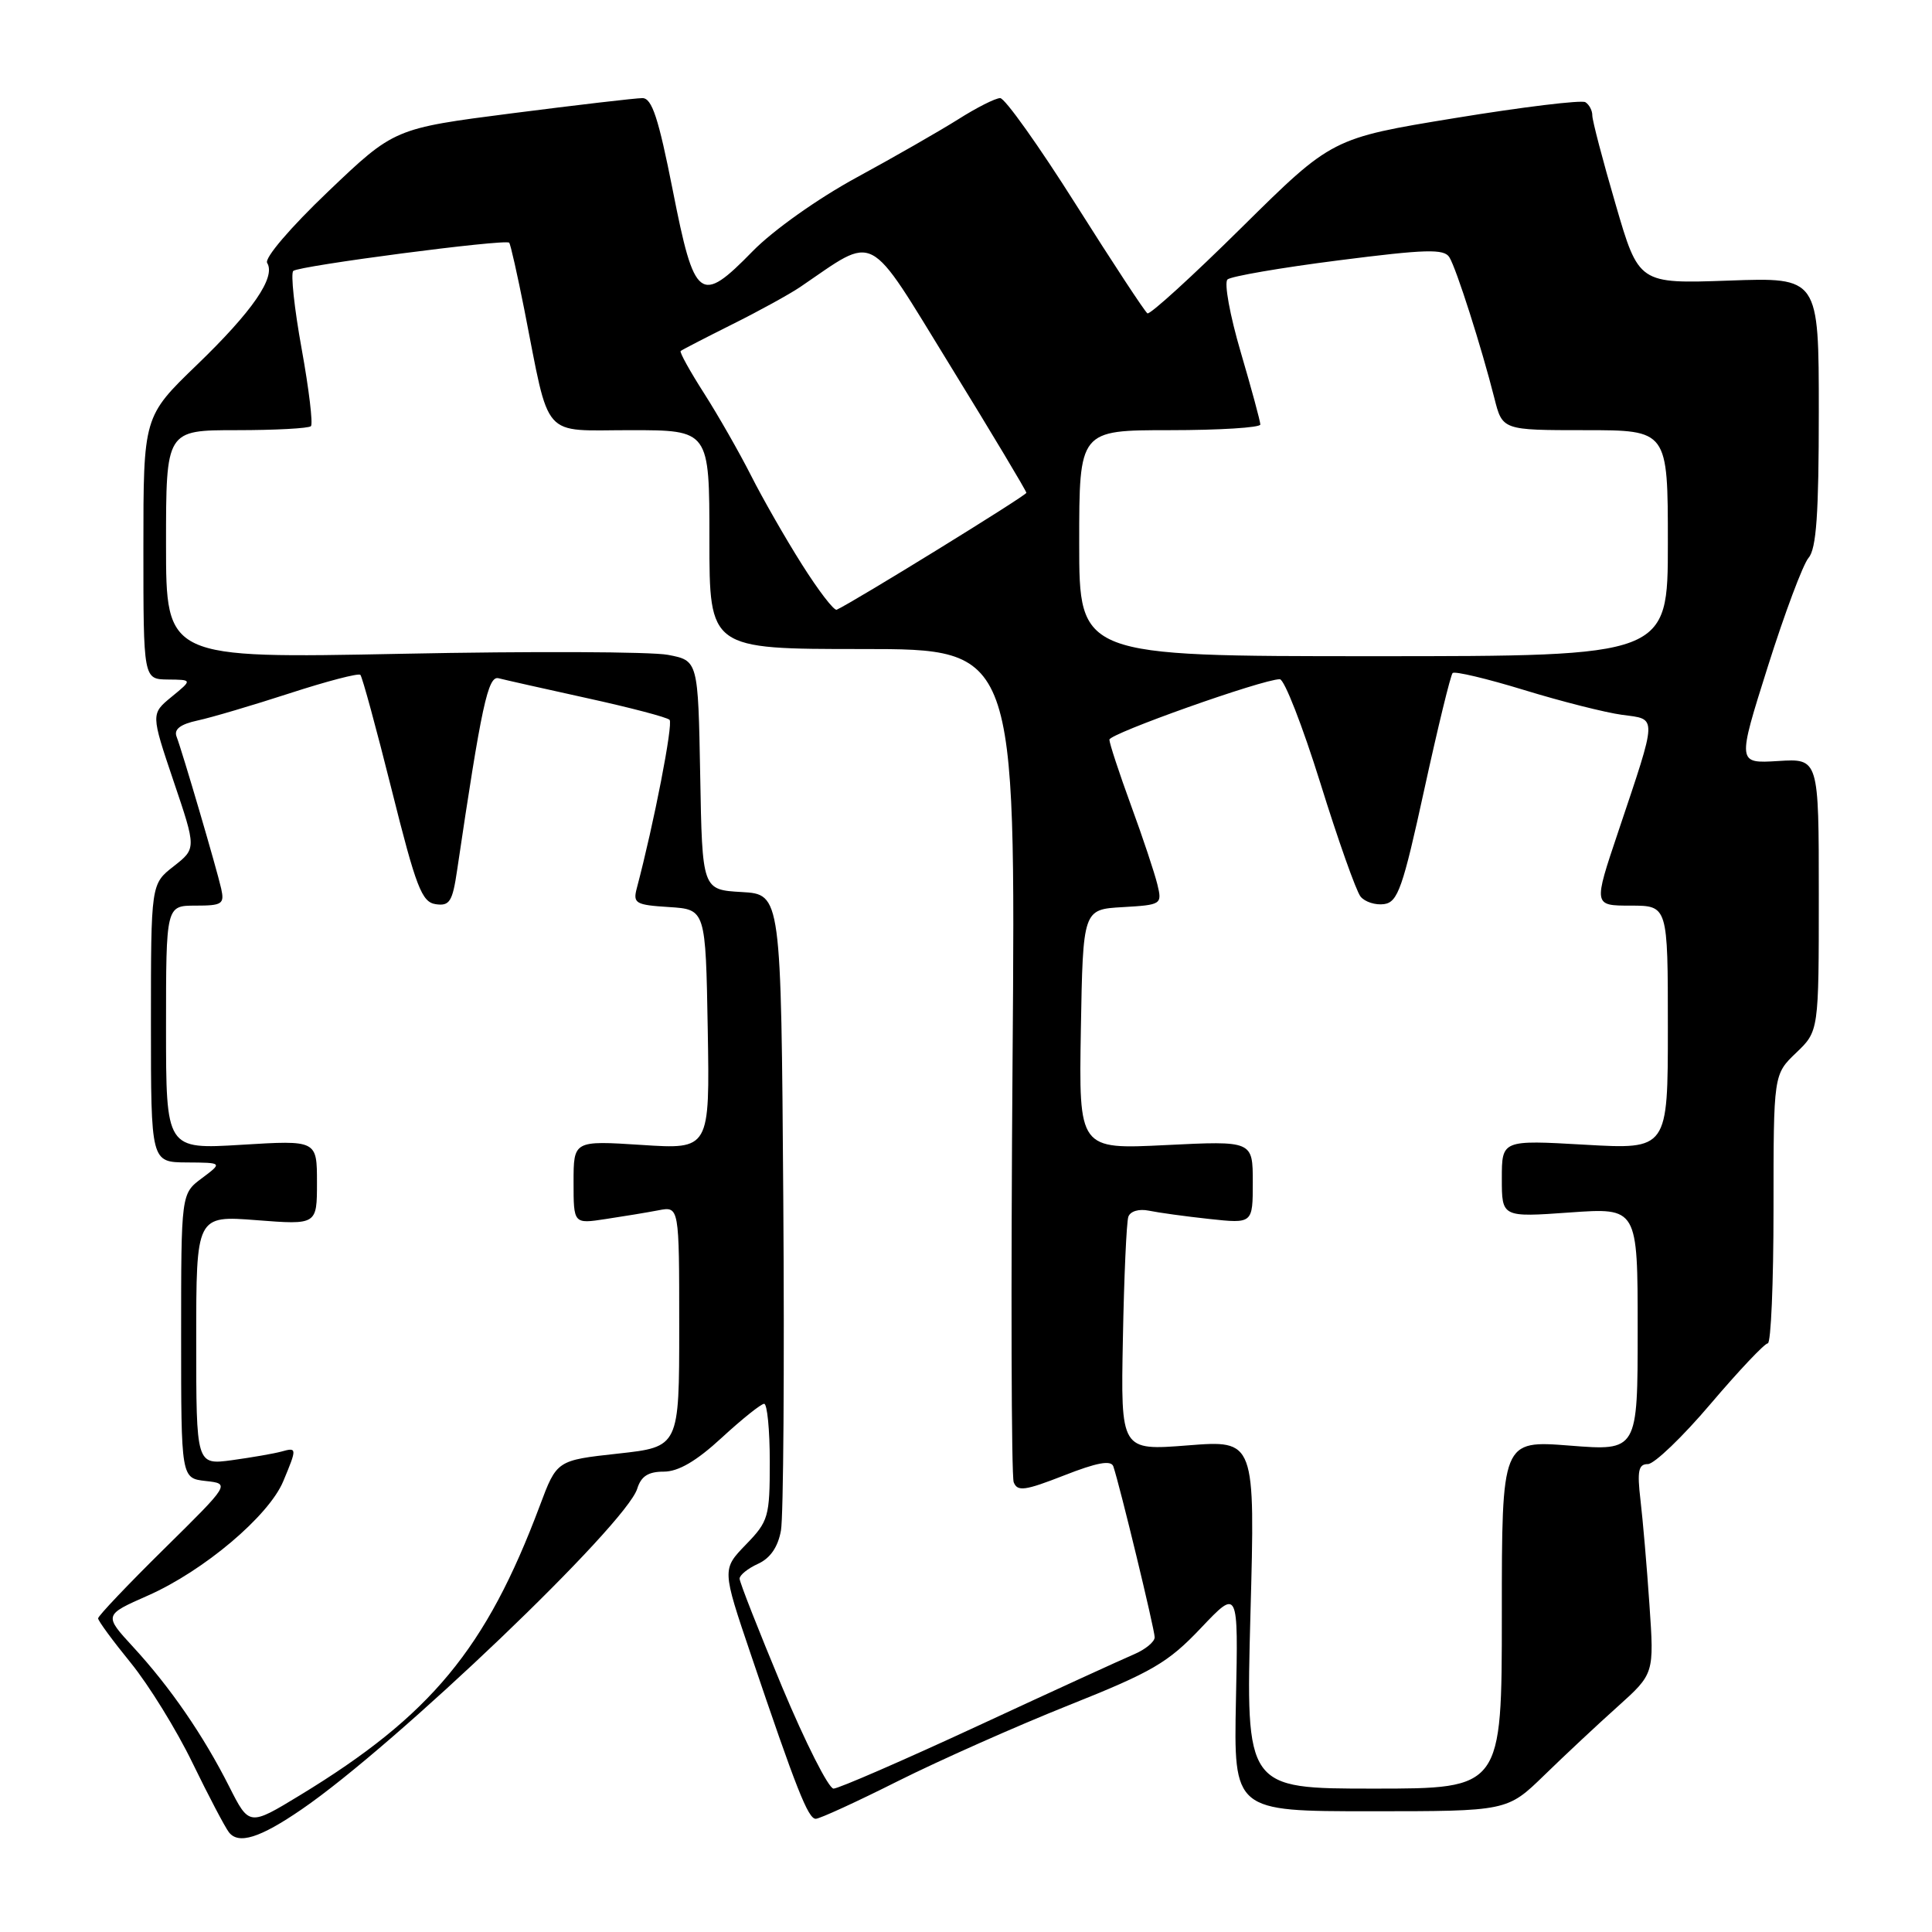 <?xml version="1.0" encoding="UTF-8" standalone="no"?>
<!DOCTYPE svg PUBLIC "-//W3C//DTD SVG 1.1//EN" "http://www.w3.org/Graphics/SVG/1.1/DTD/svg11.dtd" >
<svg xmlns="http://www.w3.org/2000/svg" xmlns:xlink="http://www.w3.org/1999/xlink" version="1.1" viewBox="0 0 256 256">
 <g >
 <path fill="currentColor"
d=" M 40.00 239.73 C 52.40 231.23 82.98 201.99 84.44 197.25 C 84.95 195.61 85.90 195.00 87.95 195.00 C 89.89 195.00 92.27 193.61 95.63 190.51 C 98.31 188.04 100.84 186.02 101.25 186.01 C 101.66 186.00 102.00 189.47 102.00 193.70 C 102.00 201.00 101.83 201.58 98.83 204.67 C 95.67 207.94 95.67 207.94 99.49 219.22 C 105.53 237.09 107.08 241.00 108.09 241.00 C 108.61 241.00 113.52 238.75 118.99 236.00 C 124.47 233.26 134.63 228.74 141.57 225.97 C 152.68 221.54 154.77 220.32 159.13 215.72 C 164.08 210.50 164.08 210.50 163.77 225.25 C 163.47 240.00 163.47 240.00 181.59 240.00 C 199.71 240.00 199.71 240.00 204.61 235.24 C 207.30 232.62 211.68 228.52 214.35 226.13 C 219.19 221.78 219.19 221.78 218.56 212.64 C 218.22 207.61 217.68 201.36 217.37 198.75 C 216.92 194.90 217.10 194.00 218.35 194.00 C 219.19 194.00 222.95 190.40 226.68 186.00 C 230.42 181.60 233.83 178.00 234.24 178.00 C 234.66 178.00 235.00 169.98 235.00 160.19 C 235.00 142.37 235.00 142.37 238.00 139.50 C 241.00 136.63 241.00 136.63 241.00 118.56 C 241.00 100.50 241.00 100.50 235.60 100.84 C 230.19 101.17 230.19 101.17 234.24 88.34 C 236.47 81.28 238.90 74.79 239.64 73.92 C 240.68 72.72 241.00 68.09 241.00 54.55 C 241.00 36.75 241.00 36.75 229.07 37.18 C 217.14 37.60 217.14 37.60 214.07 27.05 C 212.37 21.25 210.99 15.96 210.99 15.31 C 211.00 14.65 210.58 13.86 210.07 13.54 C 209.56 13.23 201.79 14.17 192.82 15.64 C 176.50 18.31 176.50 18.31 164.57 30.10 C 158.01 36.59 152.37 41.73 152.04 41.52 C 151.71 41.32 147.44 34.82 142.55 27.08 C 137.66 19.33 133.15 13.00 132.53 13.00 C 131.90 13.00 129.39 14.27 126.95 15.82 C 124.50 17.36 118.45 20.83 113.50 23.52 C 108.37 26.31 102.45 30.51 99.74 33.28 C 92.77 40.42 92.03 39.86 89.15 25.24 C 87.25 15.63 86.39 13.00 85.12 13.00 C 84.23 13.00 76.47 13.91 67.87 15.01 C 52.24 17.02 52.24 17.02 43.48 25.38 C 38.47 30.16 35.01 34.21 35.40 34.84 C 36.57 36.73 33.46 41.24 26.10 48.34 C 19.00 55.19 19.00 55.19 19.00 72.59 C 19.00 90.00 19.00 90.00 22.25 90.04 C 25.50 90.07 25.50 90.07 22.74 92.33 C 19.99 94.59 19.99 94.59 23.00 103.51 C 26.02 112.43 26.02 112.43 23.01 114.79 C 20.00 117.14 20.00 117.14 20.00 135.57 C 20.00 154.00 20.00 154.00 24.75 154.03 C 29.50 154.06 29.50 154.06 26.75 156.12 C 24.00 158.17 24.00 158.17 24.00 177.02 C 24.00 195.87 24.00 195.87 27.25 196.24 C 30.50 196.60 30.50 196.60 21.75 205.23 C 16.94 209.97 13.00 214.12 13.00 214.44 C 13.00 214.77 14.95 217.42 17.33 220.34 C 19.71 223.27 23.39 229.22 25.50 233.58 C 27.62 237.94 29.79 242.07 30.32 242.77 C 31.59 244.44 34.44 243.55 40.00 239.73 Z  M 30.37 236.73 C 26.96 229.97 22.56 223.57 17.66 218.25 C 13.75 214.00 13.75 214.00 19.62 211.41 C 27.01 208.14 35.61 200.88 37.53 196.28 C 39.38 191.85 39.37 191.76 37.25 192.35 C 36.29 192.61 33.36 193.12 30.75 193.48 C 26.00 194.12 26.00 194.12 26.00 177.59 C 26.00 161.06 26.00 161.06 34.00 161.68 C 42.00 162.30 42.00 162.30 42.00 156.69 C 42.00 151.08 42.00 151.08 32.00 151.69 C 22.00 152.30 22.00 152.30 22.00 136.15 C 22.00 120.00 22.00 120.00 25.91 120.00 C 29.44 120.00 29.76 119.79 29.31 117.75 C 28.71 115.09 24.16 99.59 23.39 97.59 C 23.03 96.63 23.91 95.96 26.18 95.47 C 28.01 95.08 33.50 93.45 38.40 91.86 C 43.29 90.27 47.50 89.17 47.75 89.42 C 48.00 89.67 49.87 96.54 51.91 104.69 C 55.14 117.60 55.89 119.54 57.74 119.81 C 59.57 120.08 59.96 119.47 60.57 115.31 C 63.80 93.50 64.66 89.51 66.06 89.87 C 66.85 90.08 72.13 91.26 77.80 92.51 C 83.46 93.75 88.38 95.04 88.72 95.38 C 89.22 95.89 86.65 109.12 84.38 117.69 C 83.85 119.70 84.21 119.91 88.65 120.19 C 93.50 120.50 93.50 120.50 93.78 136.40 C 94.05 152.30 94.05 152.30 85.03 151.71 C 76.00 151.13 76.00 151.13 76.00 156.65 C 76.00 162.18 76.00 162.18 80.25 161.53 C 82.59 161.18 85.74 160.66 87.25 160.37 C 90.00 159.84 90.00 159.84 90.00 175.78 C 90.00 191.72 90.00 191.72 81.89 192.61 C 73.78 193.50 73.78 193.50 71.53 199.51 C 64.41 218.49 57.09 227.33 39.76 237.87 C 33.02 241.97 33.02 241.97 30.37 236.73 Z  M 103.63 223.52 C 100.54 216.10 98.00 209.65 98.00 209.18 C 98.00 208.71 99.10 207.82 100.45 207.21 C 102.07 206.47 103.09 204.98 103.48 202.80 C 103.81 200.98 103.95 181.28 103.79 159.00 C 103.50 118.50 103.50 118.50 98.28 118.20 C 93.05 117.90 93.05 117.90 92.78 102.71 C 92.50 87.53 92.50 87.53 88.50 86.77 C 86.30 86.35 70.44 86.28 53.25 86.63 C 22.00 87.25 22.00 87.25 22.00 72.12 C 22.00 57.00 22.00 57.00 31.33 57.00 C 36.47 57.00 40.91 56.76 41.20 56.47 C 41.49 56.18 40.94 51.57 39.97 46.22 C 39.00 40.87 38.50 36.23 38.86 35.90 C 39.59 35.22 66.98 31.64 67.47 32.16 C 67.65 32.35 68.54 36.33 69.47 41.00 C 72.92 58.50 71.61 57.00 83.54 57.00 C 94.00 57.00 94.00 57.00 94.00 71.50 C 94.00 86.00 94.00 86.00 114.29 86.00 C 134.59 86.00 134.59 86.00 134.17 140.46 C 133.94 170.41 134.01 195.58 134.32 196.40 C 134.81 197.67 135.81 197.53 141.00 195.50 C 145.35 193.79 147.22 193.45 147.52 194.30 C 148.37 196.79 153.00 215.91 153.00 216.95 C 153.00 217.55 151.76 218.57 150.25 219.21 C 148.74 219.85 139.43 224.11 129.56 228.69 C 119.70 233.26 111.09 237.00 110.45 237.00 C 109.80 237.00 106.73 230.93 103.63 223.52 Z  M 165.69 213.91 C 166.32 190.82 166.32 190.82 157.41 191.52 C 148.50 192.22 148.50 192.22 148.79 177.36 C 148.94 169.19 149.27 161.93 149.51 161.23 C 149.77 160.49 150.91 160.15 152.23 160.42 C 153.48 160.68 157.09 161.18 160.25 161.52 C 166.00 162.14 166.00 162.14 166.00 156.65 C 166.00 151.16 166.00 151.16 154.47 151.73 C 142.95 152.30 142.95 152.30 143.22 136.40 C 143.50 120.50 143.50 120.50 148.76 120.20 C 153.91 119.90 154.00 119.84 153.36 117.20 C 153.00 115.71 151.43 110.98 149.85 106.68 C 148.28 102.38 147.00 98.48 147.00 98.01 C 147.00 97.21 167.31 90.00 169.58 90.00 C 170.18 90.00 172.59 96.19 174.95 103.75 C 177.30 111.31 179.70 118.08 180.28 118.80 C 180.85 119.51 182.26 119.96 183.40 119.80 C 185.22 119.54 185.88 117.66 188.73 104.59 C 190.52 96.39 192.21 89.46 192.48 89.18 C 192.76 88.91 197.02 89.92 201.95 91.43 C 206.87 92.94 212.72 94.42 214.94 94.72 C 219.64 95.35 219.67 94.56 214.41 110.25 C 211.13 120.00 211.13 120.00 216.07 120.00 C 221.00 120.00 221.00 120.00 221.00 136.15 C 221.00 152.31 221.00 152.31 210.00 151.68 C 199.00 151.05 199.00 151.05 199.00 156.17 C 199.00 161.30 199.00 161.30 208.00 160.66 C 217.00 160.02 217.00 160.02 217.00 176.14 C 217.00 192.26 217.00 192.26 208.00 191.55 C 199.00 190.85 199.00 190.85 199.00 213.92 C 199.00 237.00 199.00 237.00 182.03 237.00 C 165.07 237.00 165.07 237.00 165.69 213.91 Z  M 143.00 71.97 C 143.00 57.00 143.00 57.00 155.00 57.00 C 161.60 57.00 167.00 56.66 167.00 56.25 C 167.00 55.84 165.83 51.52 164.40 46.65 C 162.97 41.79 162.18 37.46 162.65 37.03 C 163.12 36.61 169.74 35.47 177.36 34.50 C 188.95 33.02 191.35 32.95 192.05 34.09 C 192.98 35.58 196.33 46.10 198.01 52.75 C 199.08 57.00 199.08 57.00 210.04 57.00 C 221.00 57.00 221.00 57.00 221.00 71.98 C 221.00 86.95 221.00 86.95 182.00 86.95 C 143.00 86.95 143.00 86.95 143.00 71.97 Z  M 106.26 74.79 C 104.07 71.33 101.04 66.03 99.51 63.00 C 97.98 59.98 95.19 55.09 93.31 52.14 C 91.42 49.19 90.02 46.66 90.19 46.51 C 90.36 46.36 93.42 44.78 97.00 42.99 C 100.58 41.21 104.62 38.98 106.00 38.05 C 116.28 31.07 114.72 30.26 125.89 48.42 C 131.45 57.46 136.00 65.06 136.00 65.30 C 136.00 65.66 113.18 79.73 110.87 80.79 C 110.52 80.96 108.45 78.26 106.26 74.79 Z "/>
</g>
</svg>